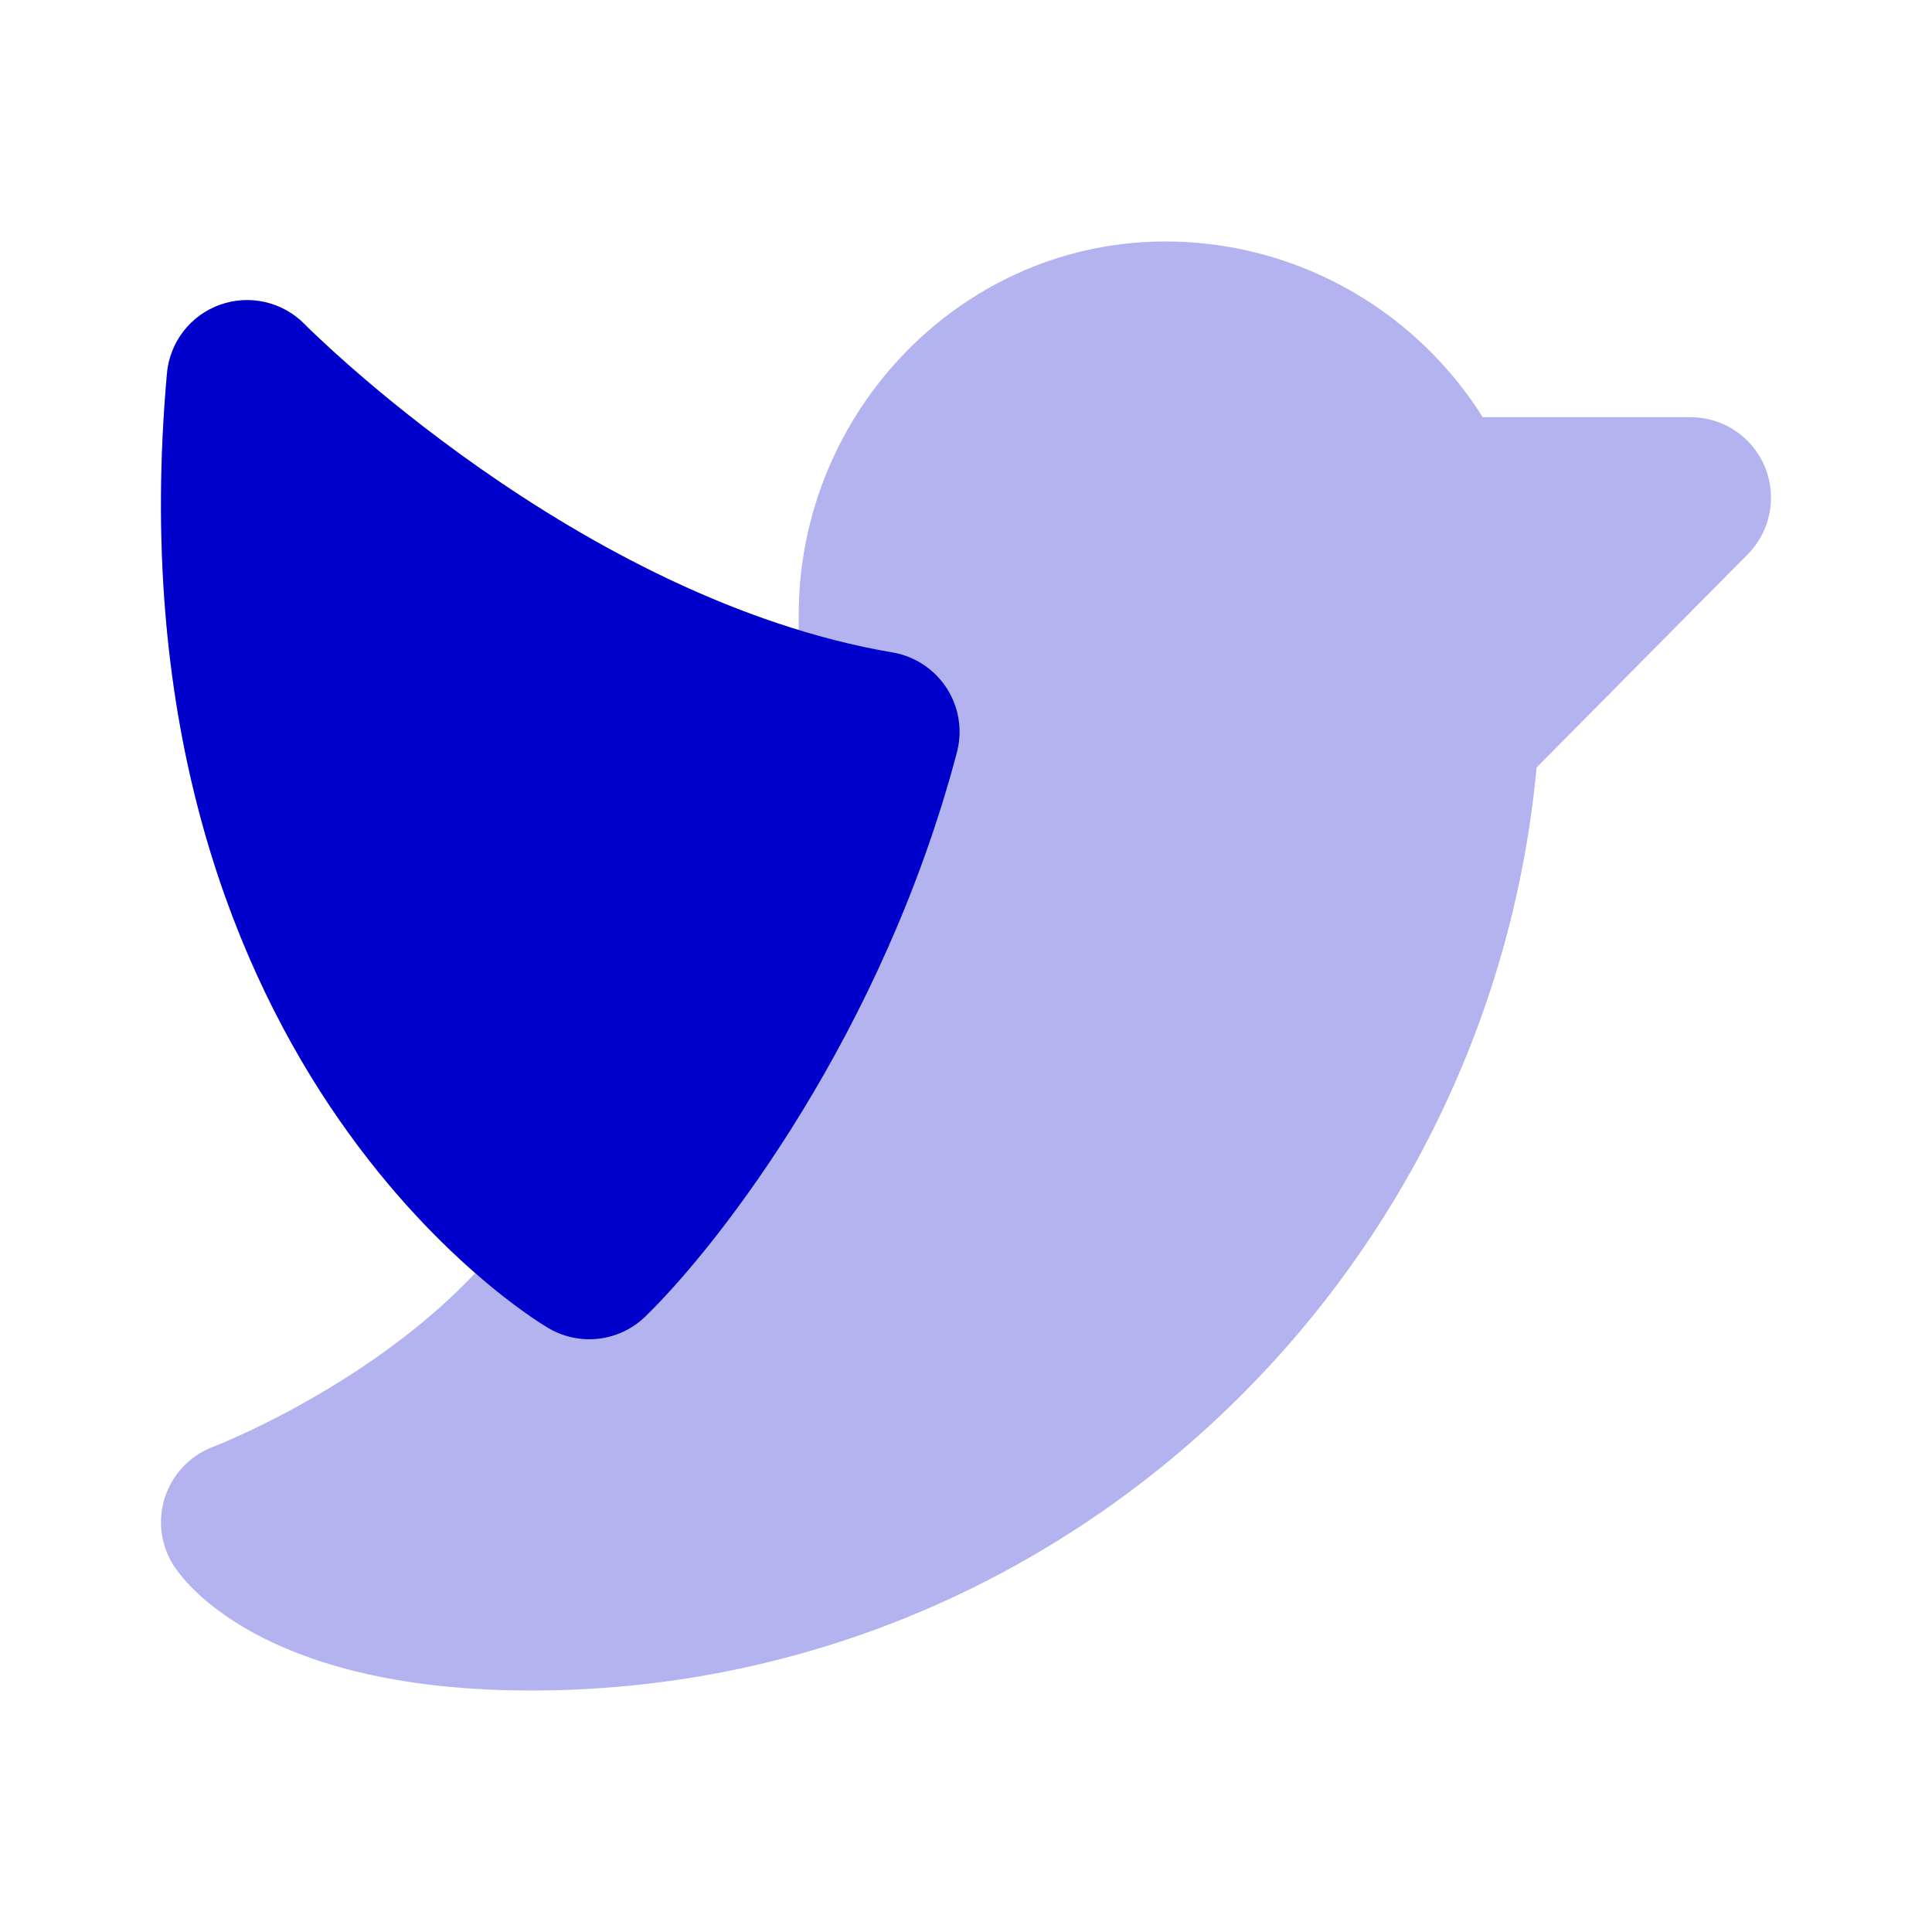 <svg width="24" height="24" viewBox="0 0 24 24" fill="none" xmlns="http://www.w3.org/2000/svg">
<path opacity="0.3" d="M5.903 15.815L5.897 15.809C5.387 15.363 4.727 14.684 4.095 13.737C2.822 11.827 1.696 8.874 2.074 4.639C2.109 4.25 2.366 3.917 2.733 3.786C3.1 3.655 3.51 3.749 3.783 4.027L3.789 4.032L3.813 4.057C3.837 4.079 3.873 4.115 3.921 4.161C4.018 4.253 4.165 4.389 4.354 4.555C4.734 4.889 5.286 5.342 5.964 5.818C7.055 6.582 8.431 7.371 9.922 7.827V7.637C9.922 5.106 11.971 2.969 14.534 3C15.425 3.011 16.294 3.279 17.039 3.771C17.596 4.139 18.065 4.621 18.419 5.182H21C21.404 5.182 21.768 5.425 21.923 5.797C22.078 6.17 21.995 6.599 21.711 6.886L19.088 9.534C18.491 15.946 13.124 21 6.6 21C5.033 21 3.973 20.703 3.269 20.347C2.918 20.17 2.664 19.982 2.485 19.82C2.396 19.738 2.326 19.665 2.274 19.603C2.248 19.572 2.226 19.544 2.208 19.52L2.165 19.46C1.998 19.206 1.955 18.89 2.048 18.602C2.142 18.313 2.361 18.082 2.644 17.974L2.645 17.974L2.647 17.974L2.663 17.967C2.68 17.961 2.706 17.95 2.741 17.935C2.811 17.906 2.917 17.86 3.05 17.798C3.317 17.674 3.689 17.486 4.102 17.236C4.706 16.87 5.359 16.393 5.903 15.815Z" fill="#0000CC"/>
<path d="M3.783 4.026C3.51 3.749 3.1 3.655 2.733 3.786C2.366 3.917 2.109 4.25 2.074 4.639C1.696 8.874 2.822 11.827 4.095 13.737C4.727 14.684 5.387 15.363 5.897 15.809C6.152 16.033 6.37 16.199 6.53 16.312C6.61 16.368 6.675 16.412 6.724 16.443L6.814 16.499C7.203 16.727 7.695 16.667 8.018 16.353C8.967 15.428 10.97 12.82 11.887 9.346C11.959 9.075 11.913 8.786 11.761 8.55C11.609 8.314 11.364 8.152 11.088 8.105C9.156 7.777 7.335 6.778 5.964 5.818C5.286 5.343 4.734 4.889 4.354 4.555C4.165 4.389 4.018 4.253 3.921 4.161C3.873 4.115 3.837 4.079 3.813 4.057L3.789 4.032L3.783 4.026Z" fill="#0000CC"/>
</svg>
